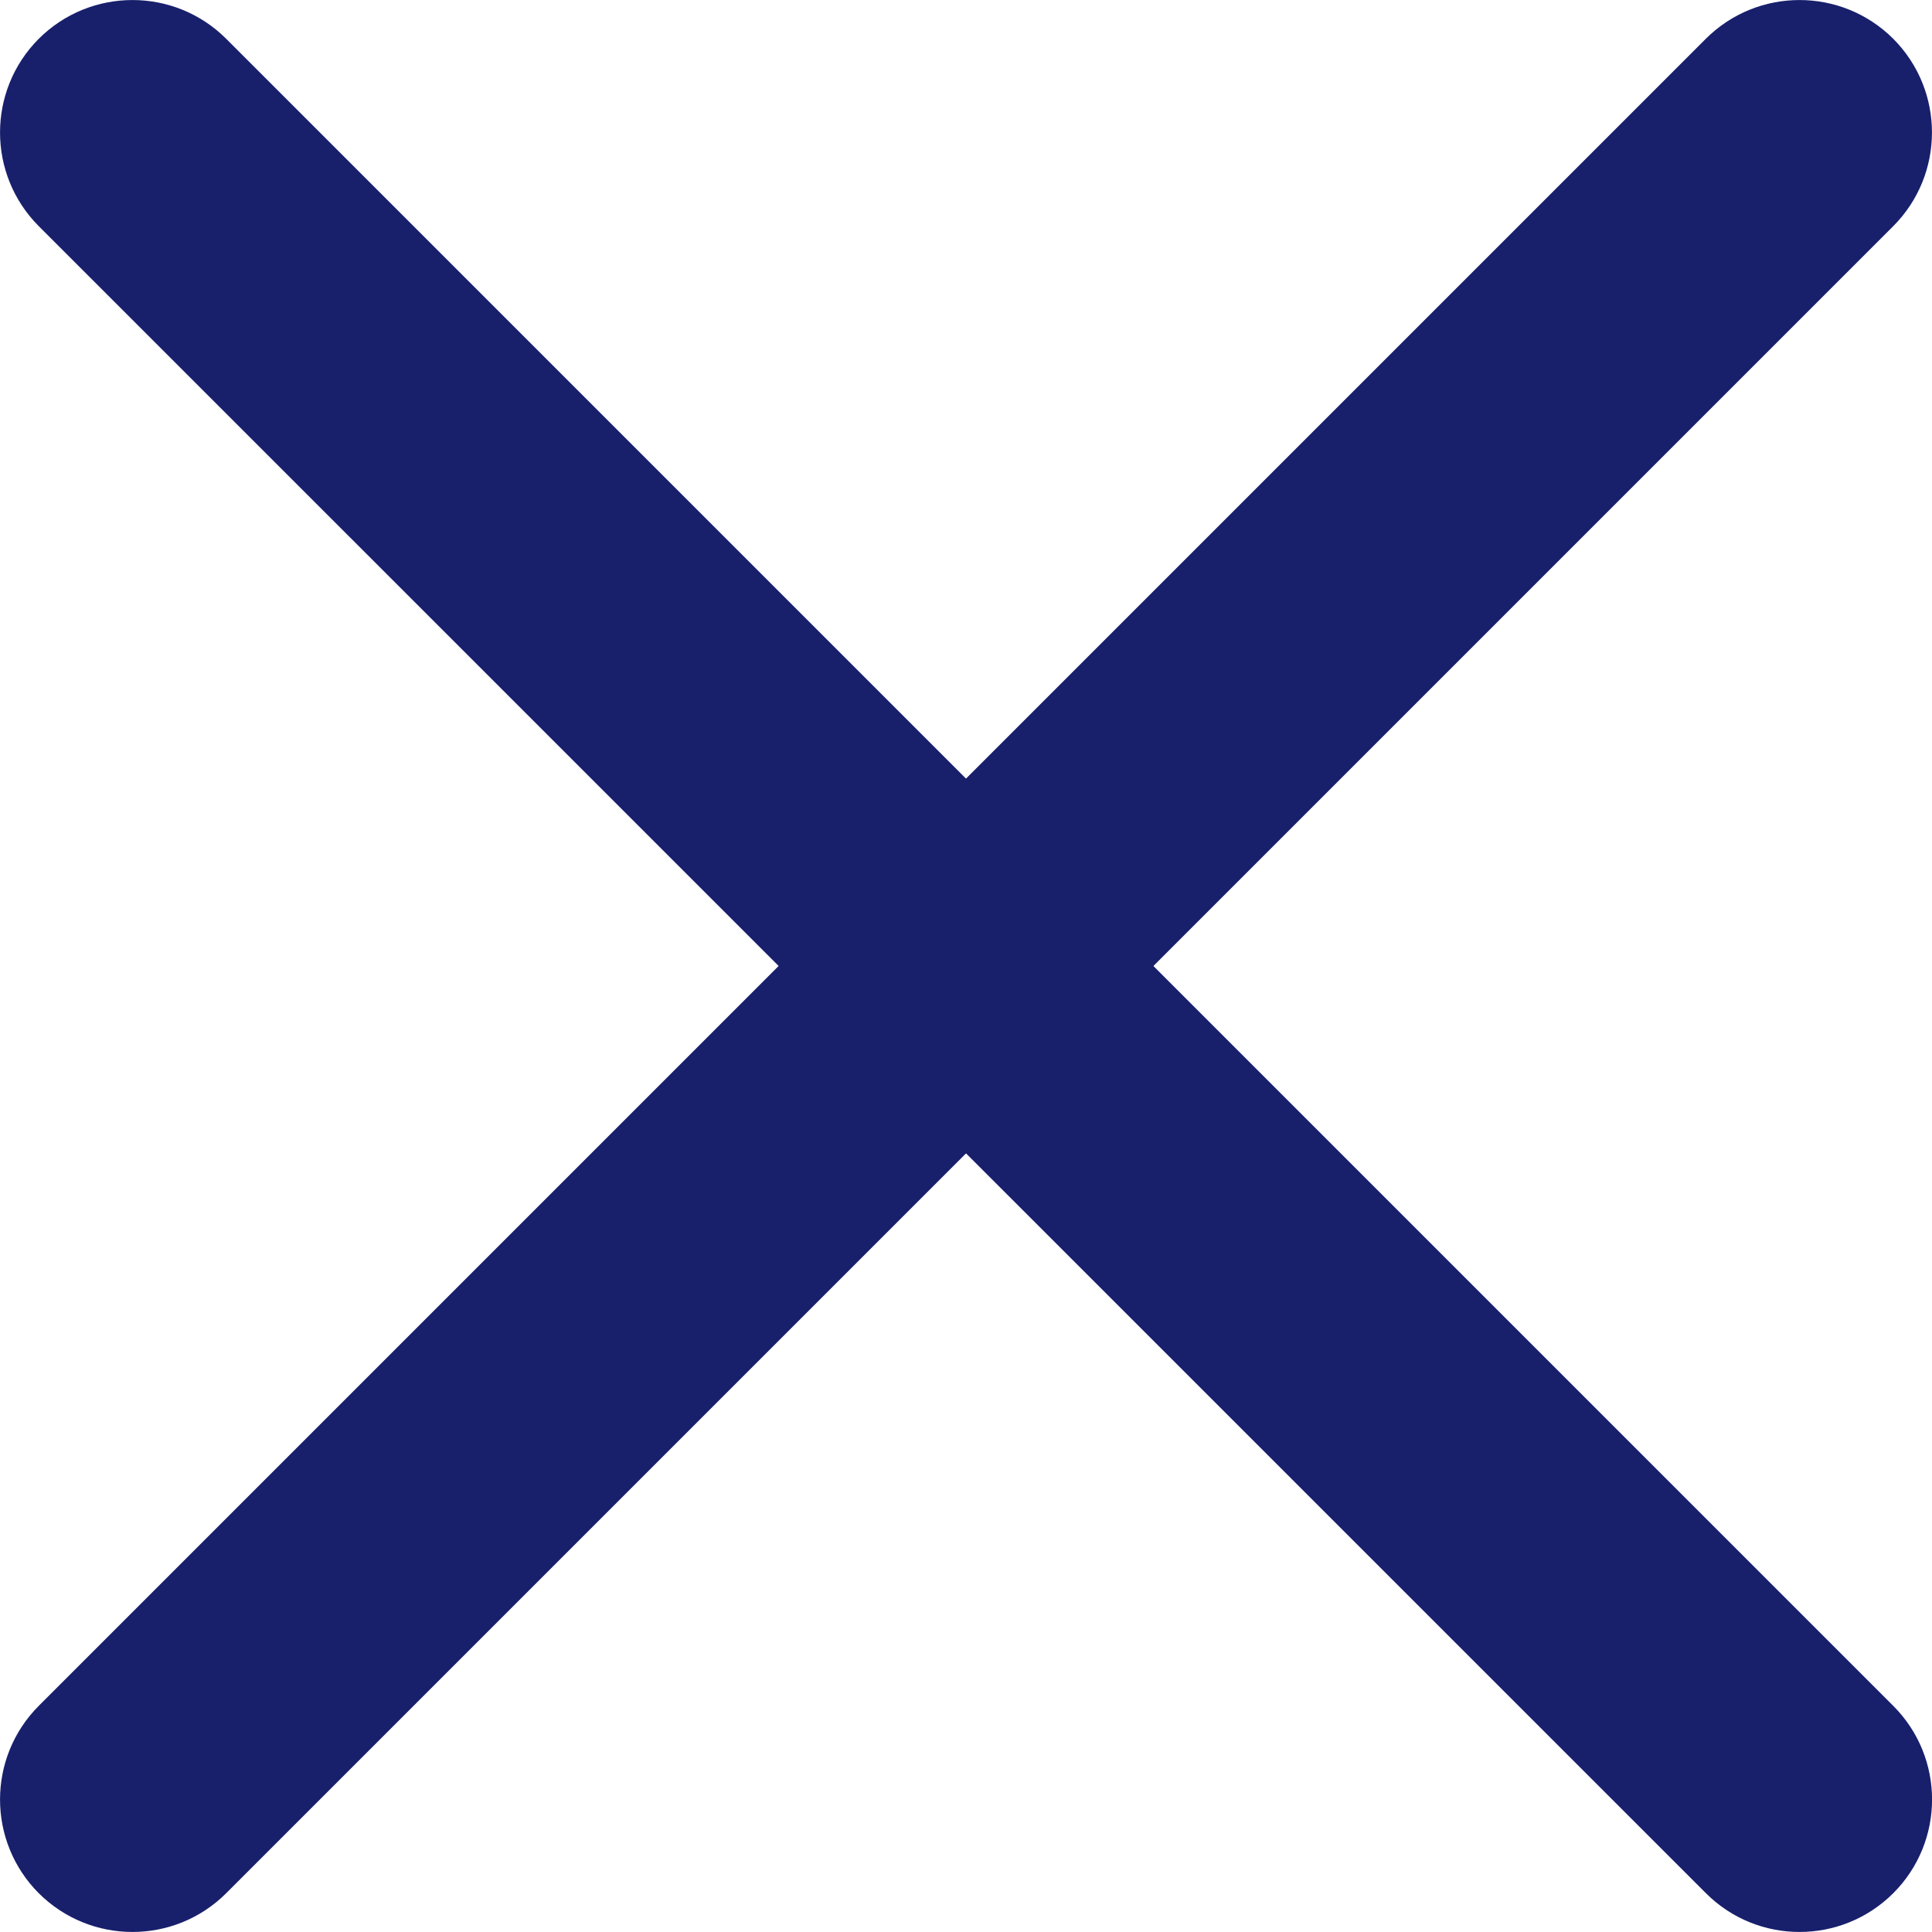 <svg width="15" height="15" viewBox="0 0 15 15" fill="none" xmlns="http://www.w3.org/2000/svg">
<path fill-rule="evenodd" clip-rule="evenodd" d="M0.301 14.699C-0.1 14.297 -0.1 13.646 0.301 13.244L13.244 0.301C13.646 -0.1 14.297 -0.1 14.699 0.301C15.1 0.703 15.1 1.354 14.699 1.756L1.756 14.699C1.354 15.1 0.703 15.1 0.301 14.699Z" fill="#18206C"/>
<path fill-rule="evenodd" clip-rule="evenodd" d="M0.301 0.301C0.703 -0.1 1.354 -0.1 1.756 0.301L14.699 13.244C15.101 13.646 15.101 14.297 14.699 14.699C14.297 15.1 13.646 15.1 13.245 14.699L0.301 1.756C-0.1 1.354 -0.1 0.703 0.301 0.301Z" fill="#18206C"/>
</svg>
